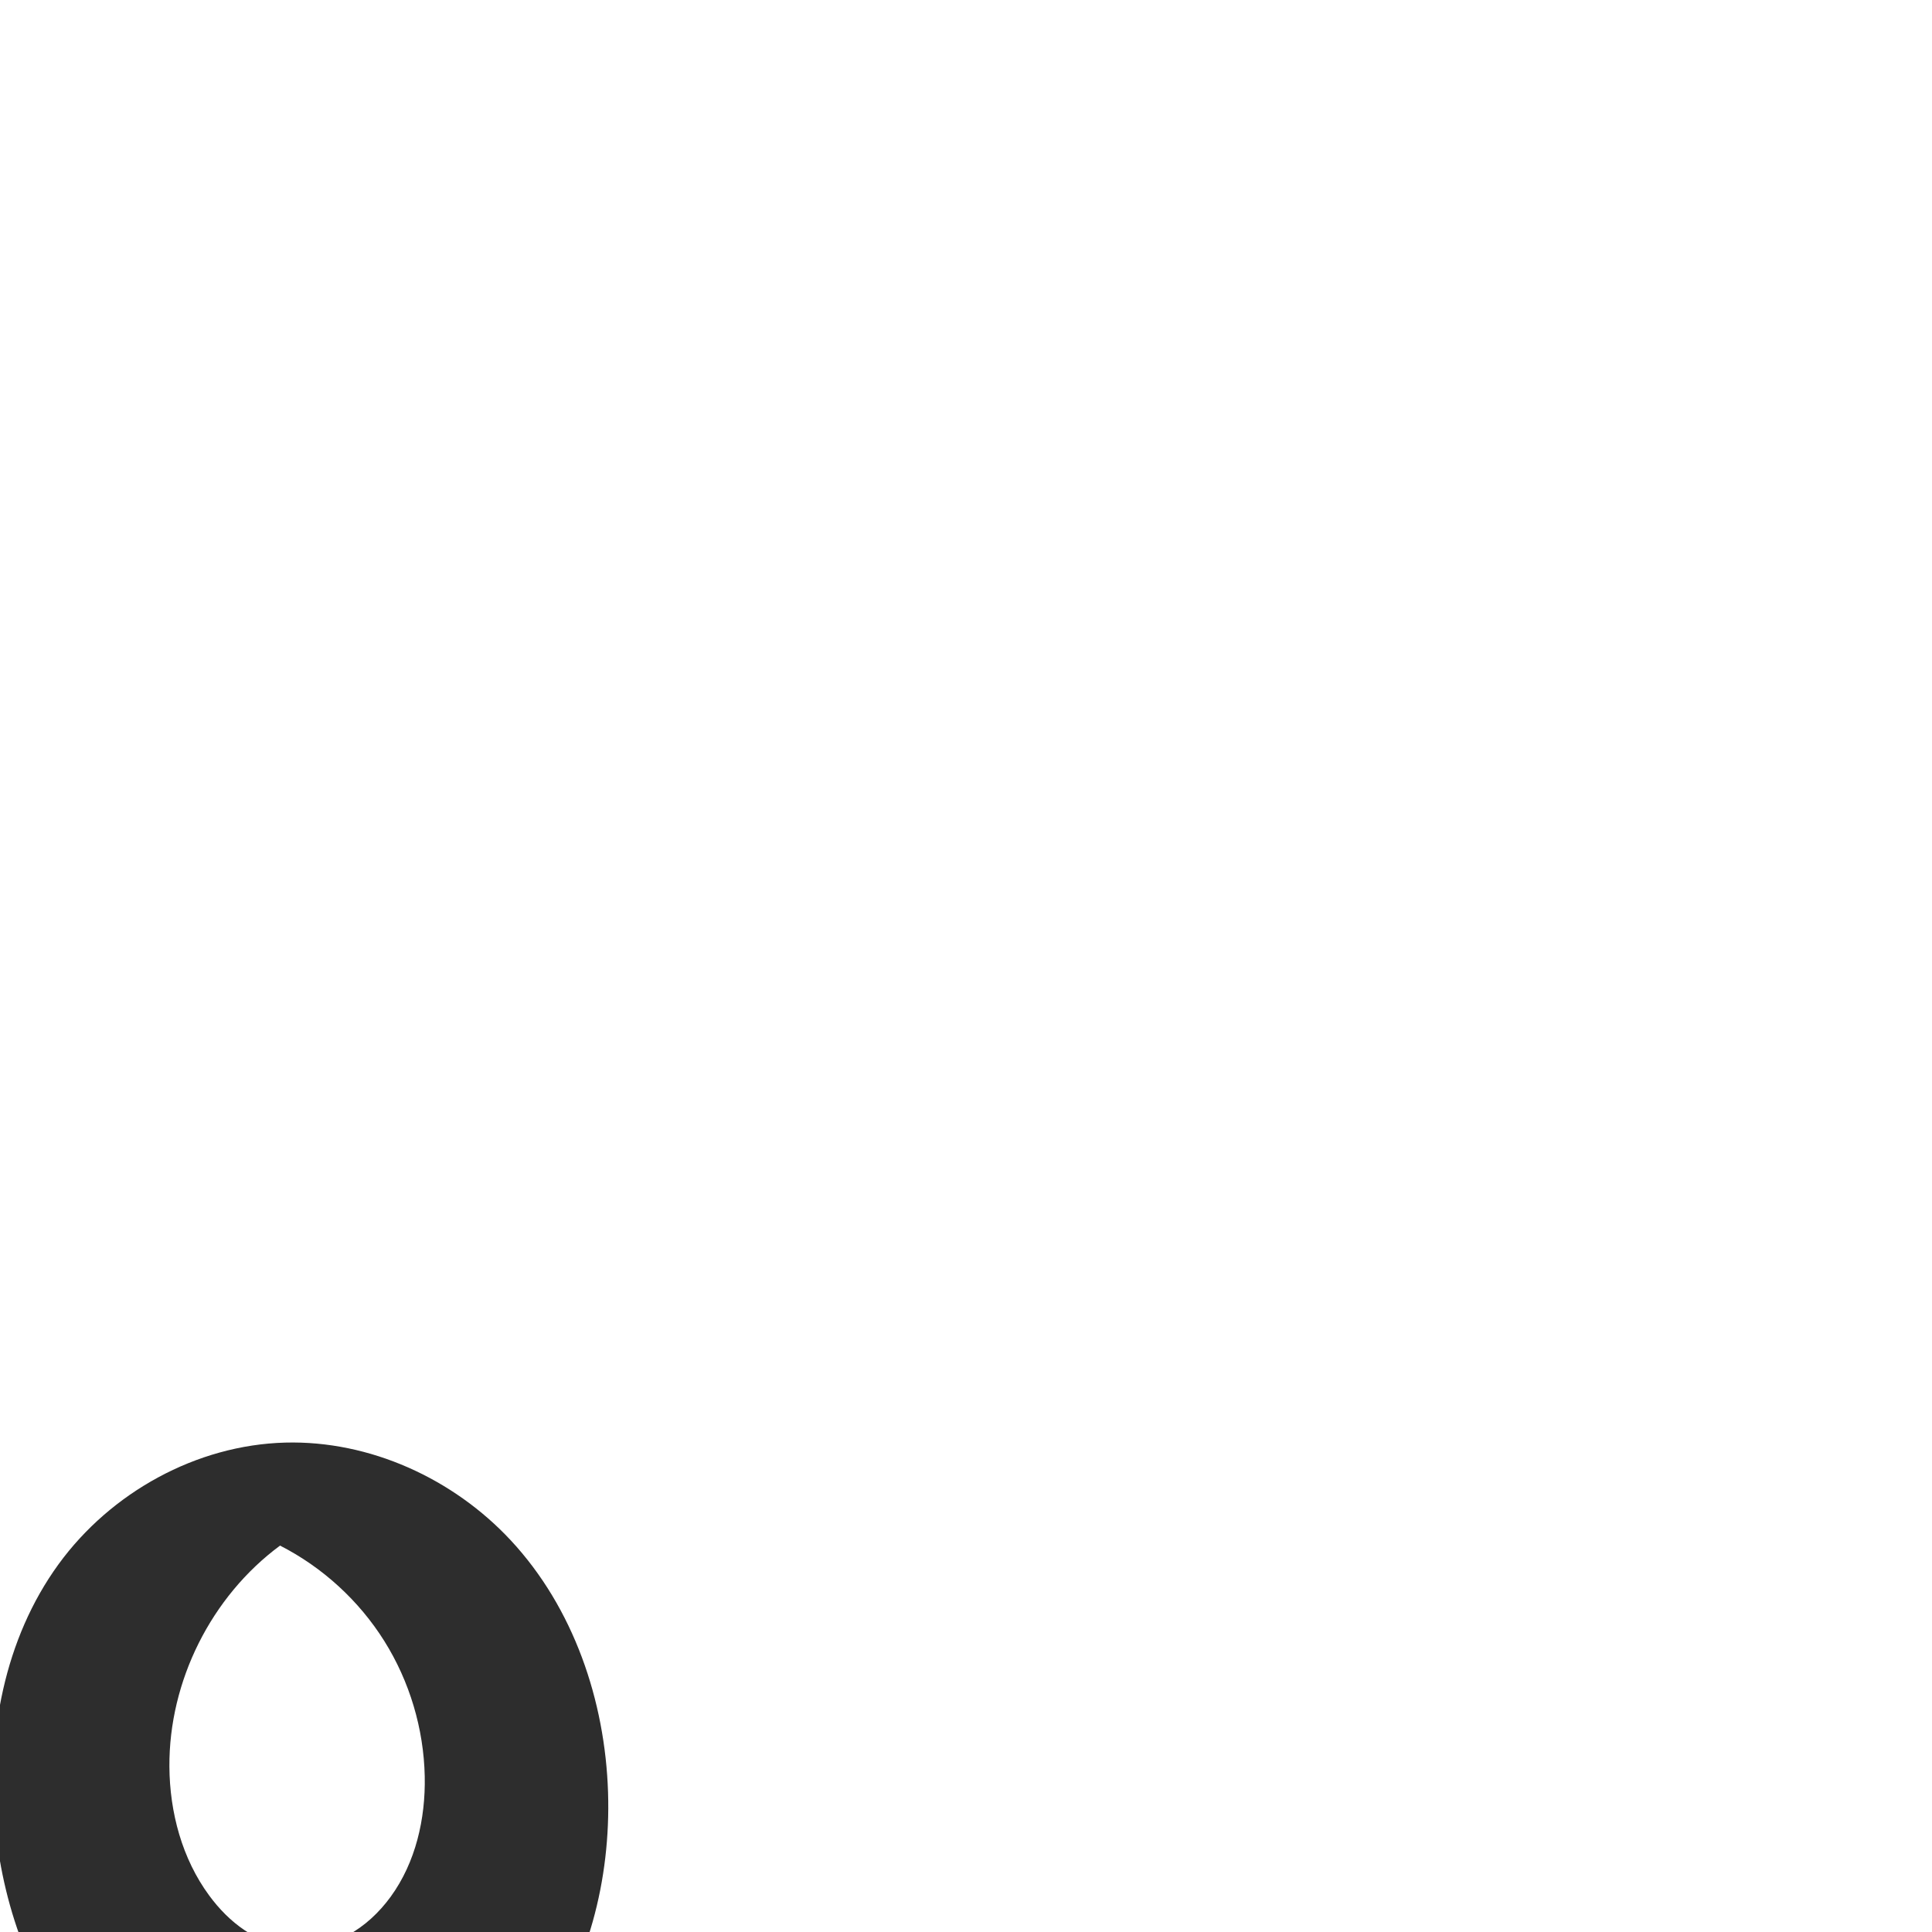 <?xml version="1.0" encoding="UTF-8" standalone="no"?>
<svg
   xmlns:dc="http://purl.org/dc/elements/1.1/"
   xmlns:cc="http://creativecommons.org/ns#"
   xmlns:rdf="http://www.w3.org/1999/02/22-rdf-syntax-ns#"
   xmlns:svg="http://www.w3.org/2000/svg"
   xmlns="http://www.w3.org/2000/svg"
   xmlns:sodipodi="http://sodipodi.sourceforge.net/DTD/sodipodi-0.dtd"
   xmlns:inkscape="http://www.inkscape.org/namespaces/inkscape"
   xml:space="preserve"
   width="1000"
   height="1000"
   version="1.1"
   style="clip-rule:evenodd;fill-rule:evenodd;image-rendering:optimizeQuality;shape-rendering:geometricPrecision;text-rendering:geometricPrecision"
   viewBox="0 0 1000 1000"
   id="svg10"
   sodipodi:docname="ു_short.svg"
   inkscape:version="1.0.1 (3bc2e813f5, 2020-09-07)"><sodipodi:namedview
   pagecolor="#ffffff"
   bordercolor="#666666"
   borderopacity="1"
   objecttolerance="10"
   gridtolerance="10"
   guidetolerance="10"
   inkscape:pageopacity="0"
   inkscape:pageshadow="2"
   inkscape:window-width="1920"
   inkscape:window-height="1015"
   id="namedview12"
   showgrid="false"
   inkscape:zoom="0.6002692"
   inkscape:cx="230.65888"
   inkscape:cy="855.13882"
   inkscape:window-x="1920"
   inkscape:window-y="0"
   inkscape:window-maximized="1"
   inkscape:current-layer="svg10"
   showguides="true"
   inkscape:guide-bbox="true"
   inkscape:document-rotation="0"><sodipodi:guide
   position="0,1000"
   orientation="0,1"
   id="guide16"
   inkscape:label=""
   inkscape:locked="true"
   inkscape:color="rgb(0,0,255)" /><sodipodi:guide
   position="1763.312,2036.169"
   orientation="1000,0"
   id="guide18" /><sodipodi:guide
   position="0,200"
   orientation="0,1"
   id="guide20"
   inkscape:label="base"
   inkscape:locked="true"
   inkscape:color="rgb(0,0,255)" /><inkscape:grid
   type="xygrid"
   id="grid24"
   originx="-473.376"
   originy="-489.692" /><sodipodi:guide
   position="0,0"
   orientation="0,1"
   id="guide34"
   inkscape:label="bottom"
   inkscape:locked="true"
   inkscape:color="rgb(0,0,255)" /><sodipodi:guide
   position="225.051,1693.319"
   orientation="0,1"
   id="guide44"
   inkscape:label=""
   inkscape:locked="false"
   inkscape:color="rgb(0,0,255)" /><sodipodi:guide
   position="0,900"
   orientation="0,1"
   id="guide46"
   inkscape:label=""
   inkscape:locked="true"
   inkscape:color="rgb(0,0,255)" /><sodipodi:guide
   position="222.539,284.824"
   orientation="1,0"
   id="guide841"
   inkscape:label="width" />    </sodipodi:namedview>
 <defs
   id="defs4"><inkscape:path-effect
   effect="spiro"
   id="path-effect852"
   is_visible="true"
   lpeversion="1" /><inkscape:path-effect
   effect="spiro"
   id="path-effect897"
   is_visible="true"
   lpeversion="1" /><inkscape:path-effect
   effect="spiro"
   id="path-effect887"
   is_visible="true"
   lpeversion="1" />
  <style
   type="text/css"
   id="style2">
   <![CDATA[
    .fil0 {fill:#EF7F1A;fill-rule:nonzero}
   ]]>
  </style>
 <inkscape:path-effect
   effect="spiro"
   id="path-effect1214"
   is_visible="true"
   lpeversion="1" /><inkscape:path-effect
   effect="spiro"
   id="path-effect1195"
   is_visible="true"
   lpeversion="1" /><inkscape:path-effect
   effect="spiro"
   id="path-effect992"
   is_visible="true"
   lpeversion="1" /><inkscape:path-effect
   effect="spiro"
   id="path-effect1011"
   is_visible="true"
   lpeversion="1" /><inkscape:path-effect
   effect="spiro"
   id="path-effect261"
   is_visible="true"
   lpeversion="1" /><inkscape:path-effect
   effect="spiro"
   id="path-effect858"
   is_visible="true"
   lpeversion="1" /><inkscape:path-effect
   effect="spiro"
   id="path-effect854"
   is_visible="true"
   lpeversion="1" /><style
   type="text/css"
   id="style2-9">
   <![CDATA[
    .fil0 {fill:#EF7F1A;fill-rule:nonzero}
   ]]>
  </style><inkscape:path-effect
   effect="spiro"
   id="path-effect287"
   is_visible="true"
   lpeversion="1" /><inkscape:path-effect
   effect="spiro"
   id="path-effect1032"
   is_visible="true"
   lpeversion="1" /><inkscape:path-effect
   effect="spiro"
   id="path-effect1218"
   is_visible="true"
   lpeversion="1" /><inkscape:path-effect
   effect="spiro"
   id="path-effect309"
   is_visible="true"
   lpeversion="1" /></defs>
 
<path
   style="fill:#2d2d2d;stroke:none;stroke-width:2.12px;stroke-linecap:butt;stroke-linejoin:miter;stroke-opacity:1"
   d="m 87.679,914.391 c 0.147,23.684 6.577,47.706 20.632,66.77 5.105,6.924 11.204,13.176 18.357,17.954 7.153,4.778 15.39,8.049 23.952,8.885 10.054,0.981 20.314,-1.444 29.209,-6.232 8.895,-4.788 16.456,-11.867 22.398,-20.037 12.916,-17.759 18.068,-40.323 17.615,-62.278 -0.509,-24.671 -7.827,-49.168 -20.934,-70.075 C 185.8,828.47 166.941,811.209 144.956,800 c -35.601,26.294 -57.552,70.134 -57.277,114.391 z m 176.744,-117.061 c 32.414,34.87 48.791,82.828 50.301,130.413 1.426,44.934 -10.239,90.956 -36.982,127.094 -13.371,18.069 -30.384,33.511 -49.979,44.526 -19.595,11.015 -41.775,17.544 -64.242,18.272 -43.822,1.419 -86.847,-19.772 -116.122,-52.413 C 18.125,1032.581 1.964,989.462 -2.397,945.834 -7.145,898.342 2.223,848.276 30.287,809.67 c 27.046,-37.204 71.405,-61.773 117.385,-62.986 43.705,-1.152 86.984,18.624 116.751,50.646 z"
   id="path850"
   inkscape:path-effect="#path-effect852"
   inkscape:original-d="m 87.67949,914.39135 c -1.91411,23.21613 6.486,48.2617 20.63185,66.76973 10.14175,13.26917 25.62618,26.05012 42.30864,26.83852 19.2813,0.9113 39.35309,-11.35506 51.60723,-26.26931 13.69572,-16.66876 20.67134,-40.92168 17.61469,-62.27764 C 213.18343,872.93175 190.10842,798.64713 144.95649,800 c -42.5784,11.7687 -53.77305,71.89228 -57.277,114.39135 z m 176.74362,-117.0611 c 32.26063,33.61695 57.36342,84.35858 50.30099,130.41256 -12.26461,79.97729 -70.38287,186.02829 -151.20277,189.89149 -79.52247,3.8013 -144.9752,-94.9914 -165.91882,-171.80047 -12.27925,-45.03316 4.1789,-99.20207 32.68498,-136.16379 27.11851,-35.16255 73.01802,-61.13926 117.38478,-62.98556 42.38417,-1.7638 87.37858,20.03862 116.75084,50.64577 z"
   sodipodi:nodetypes="aaaaacaaaaaaaa" /></svg>
